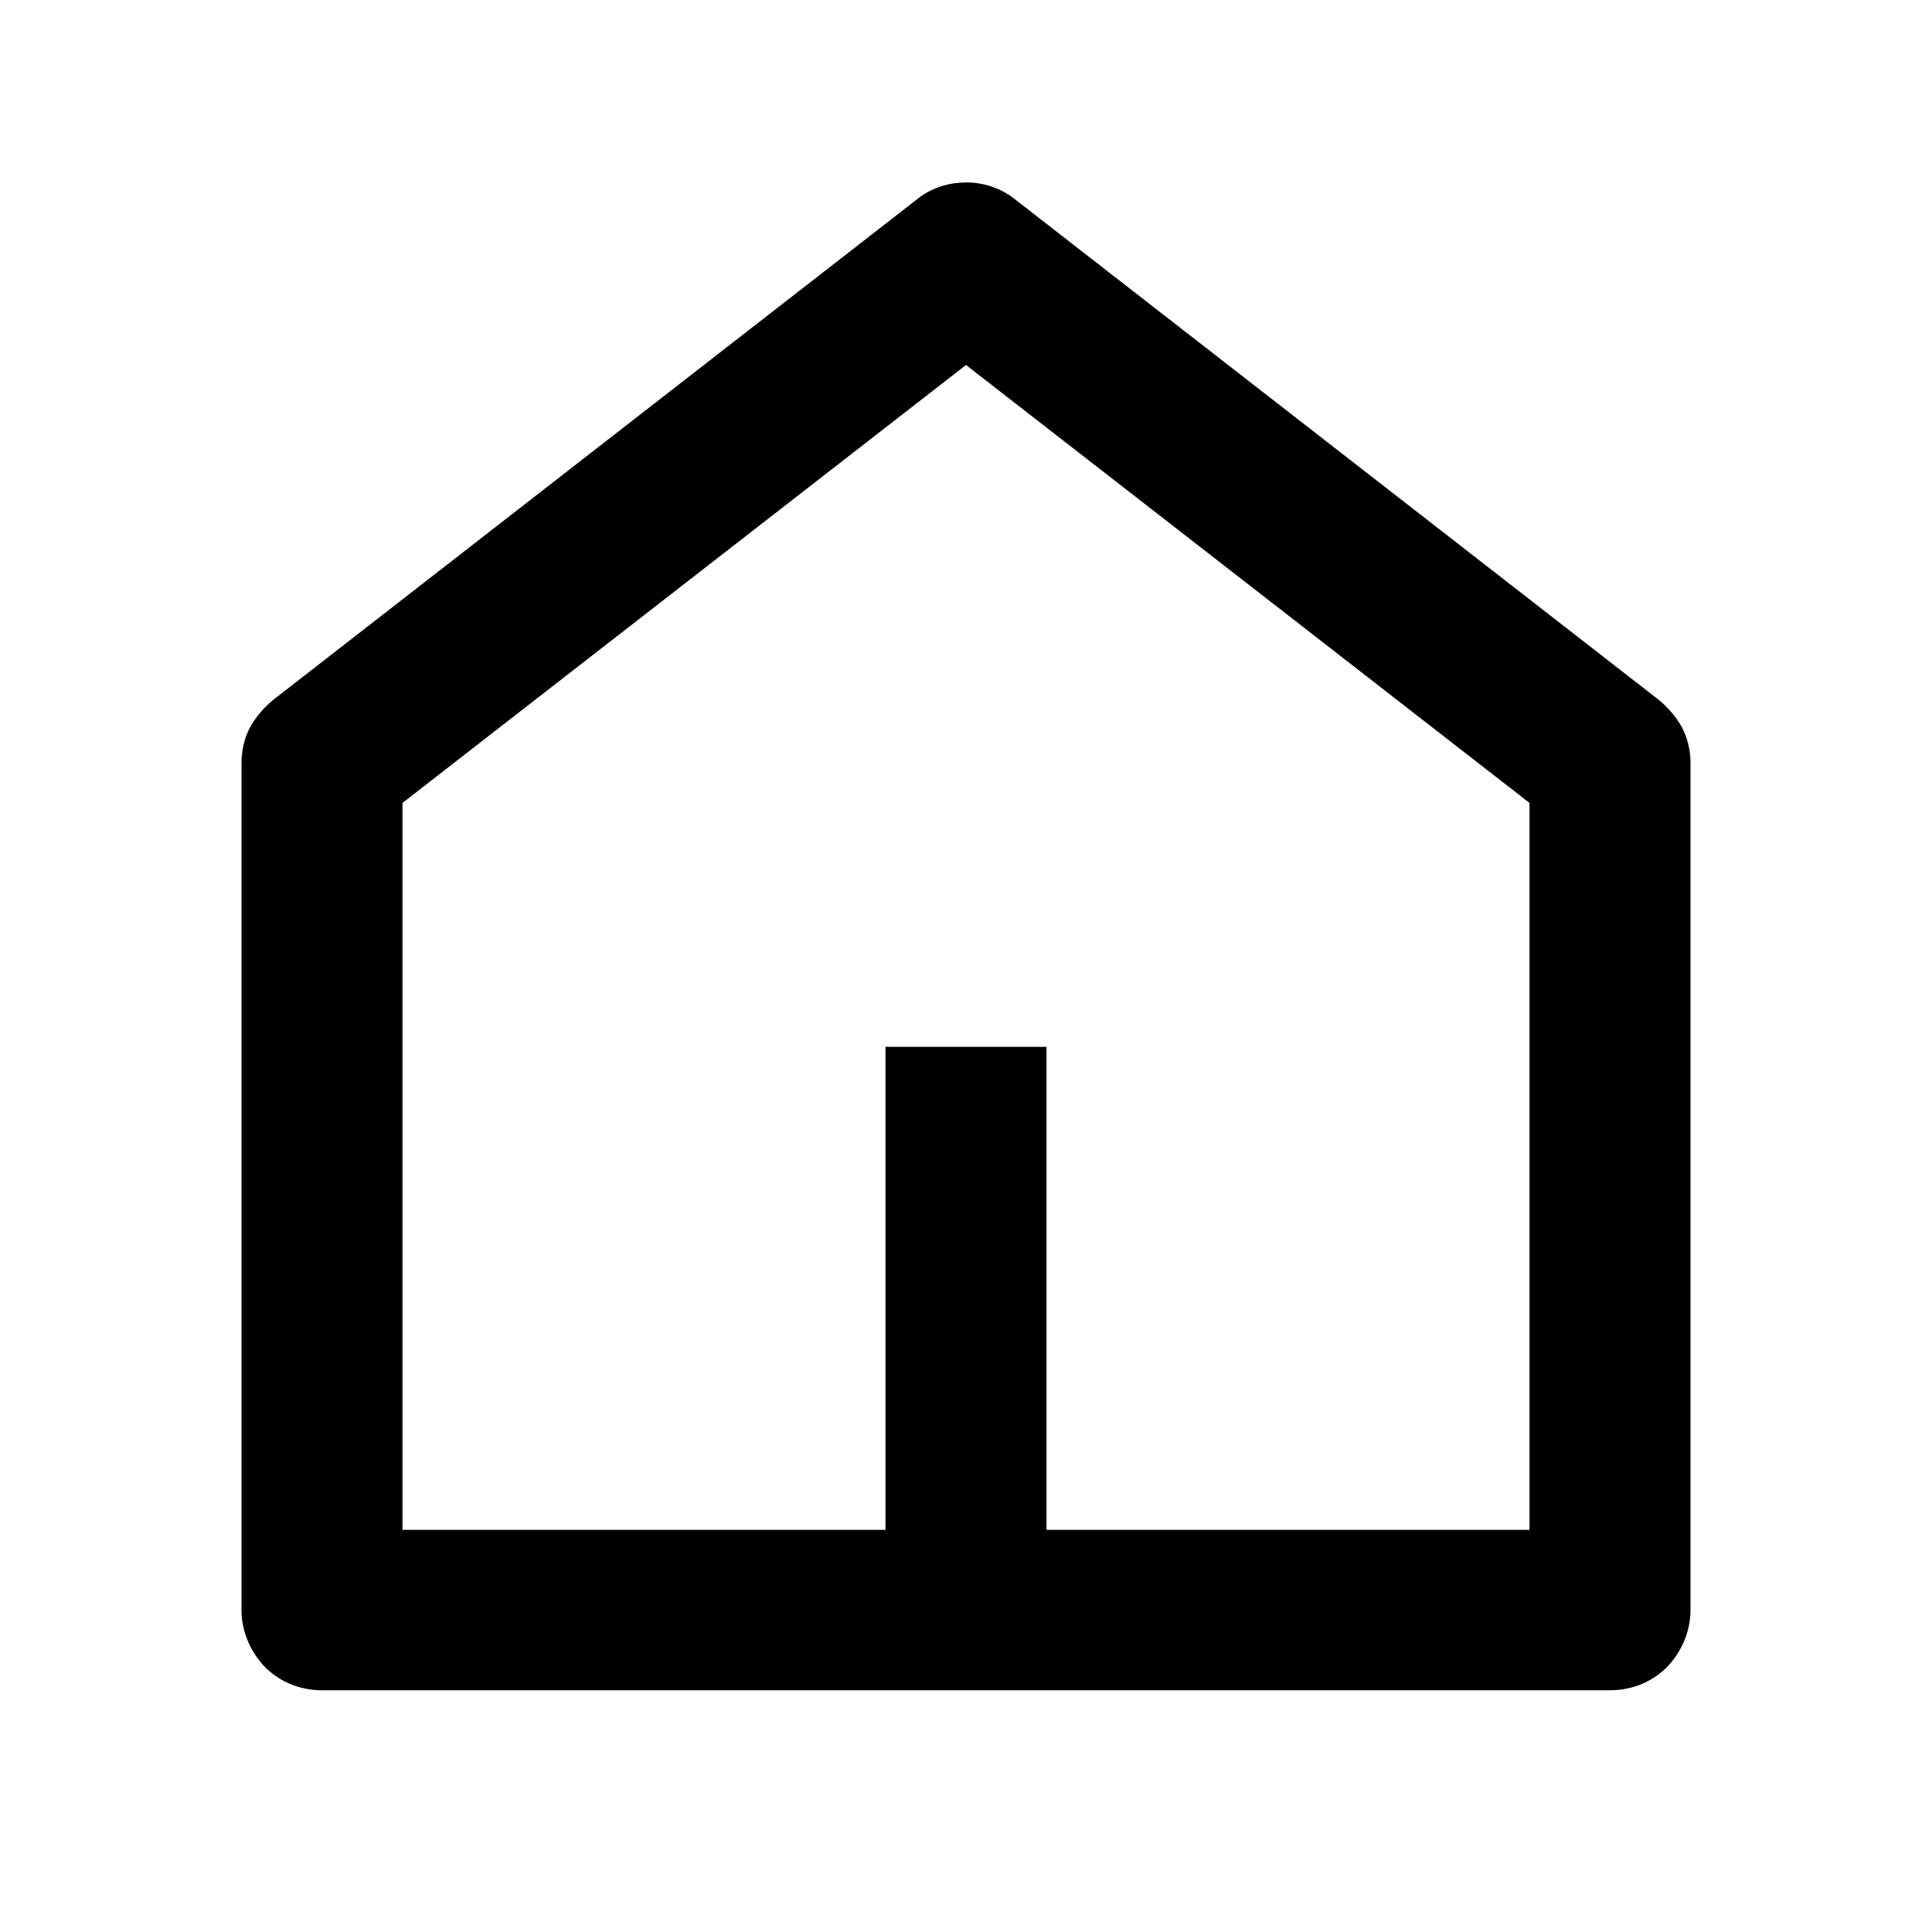 <svg width="24" height="24" fill="none" xmlns="http://www.w3.org/2000/svg"><mask id="a" style="mask-type:alpha" maskUnits="userSpaceOnUse" x="0" y="0" width="24" height="24"><path d="M24 0H0v24h24V0Z" fill="#fff"/></mask><g mask="url(#a)"><path fill-rule="evenodd" clip-rule="evenodd" d="M11 19.004v-6h2v6h6v-9.03l-7-5.44-7 5.44v9.03h6ZM3.39 8.697c-.12.1-.22.22-.29.35-.07.14-.1.29-.1.44v10.51c0 .27.11.52.29.71.19.19.44.29.71.29h16c.27 0 .52-.1.71-.29.18-.19.29-.44.29-.71V9.487c0-.15-.03-.3-.1-.44-.07-.13-.17-.25-.29-.35l-8-6.22a.961.961 0 0 0-.61-.21c-.22 0-.44.07-.61.21l-8 6.22Z" fill="currentColor"/></g></svg>